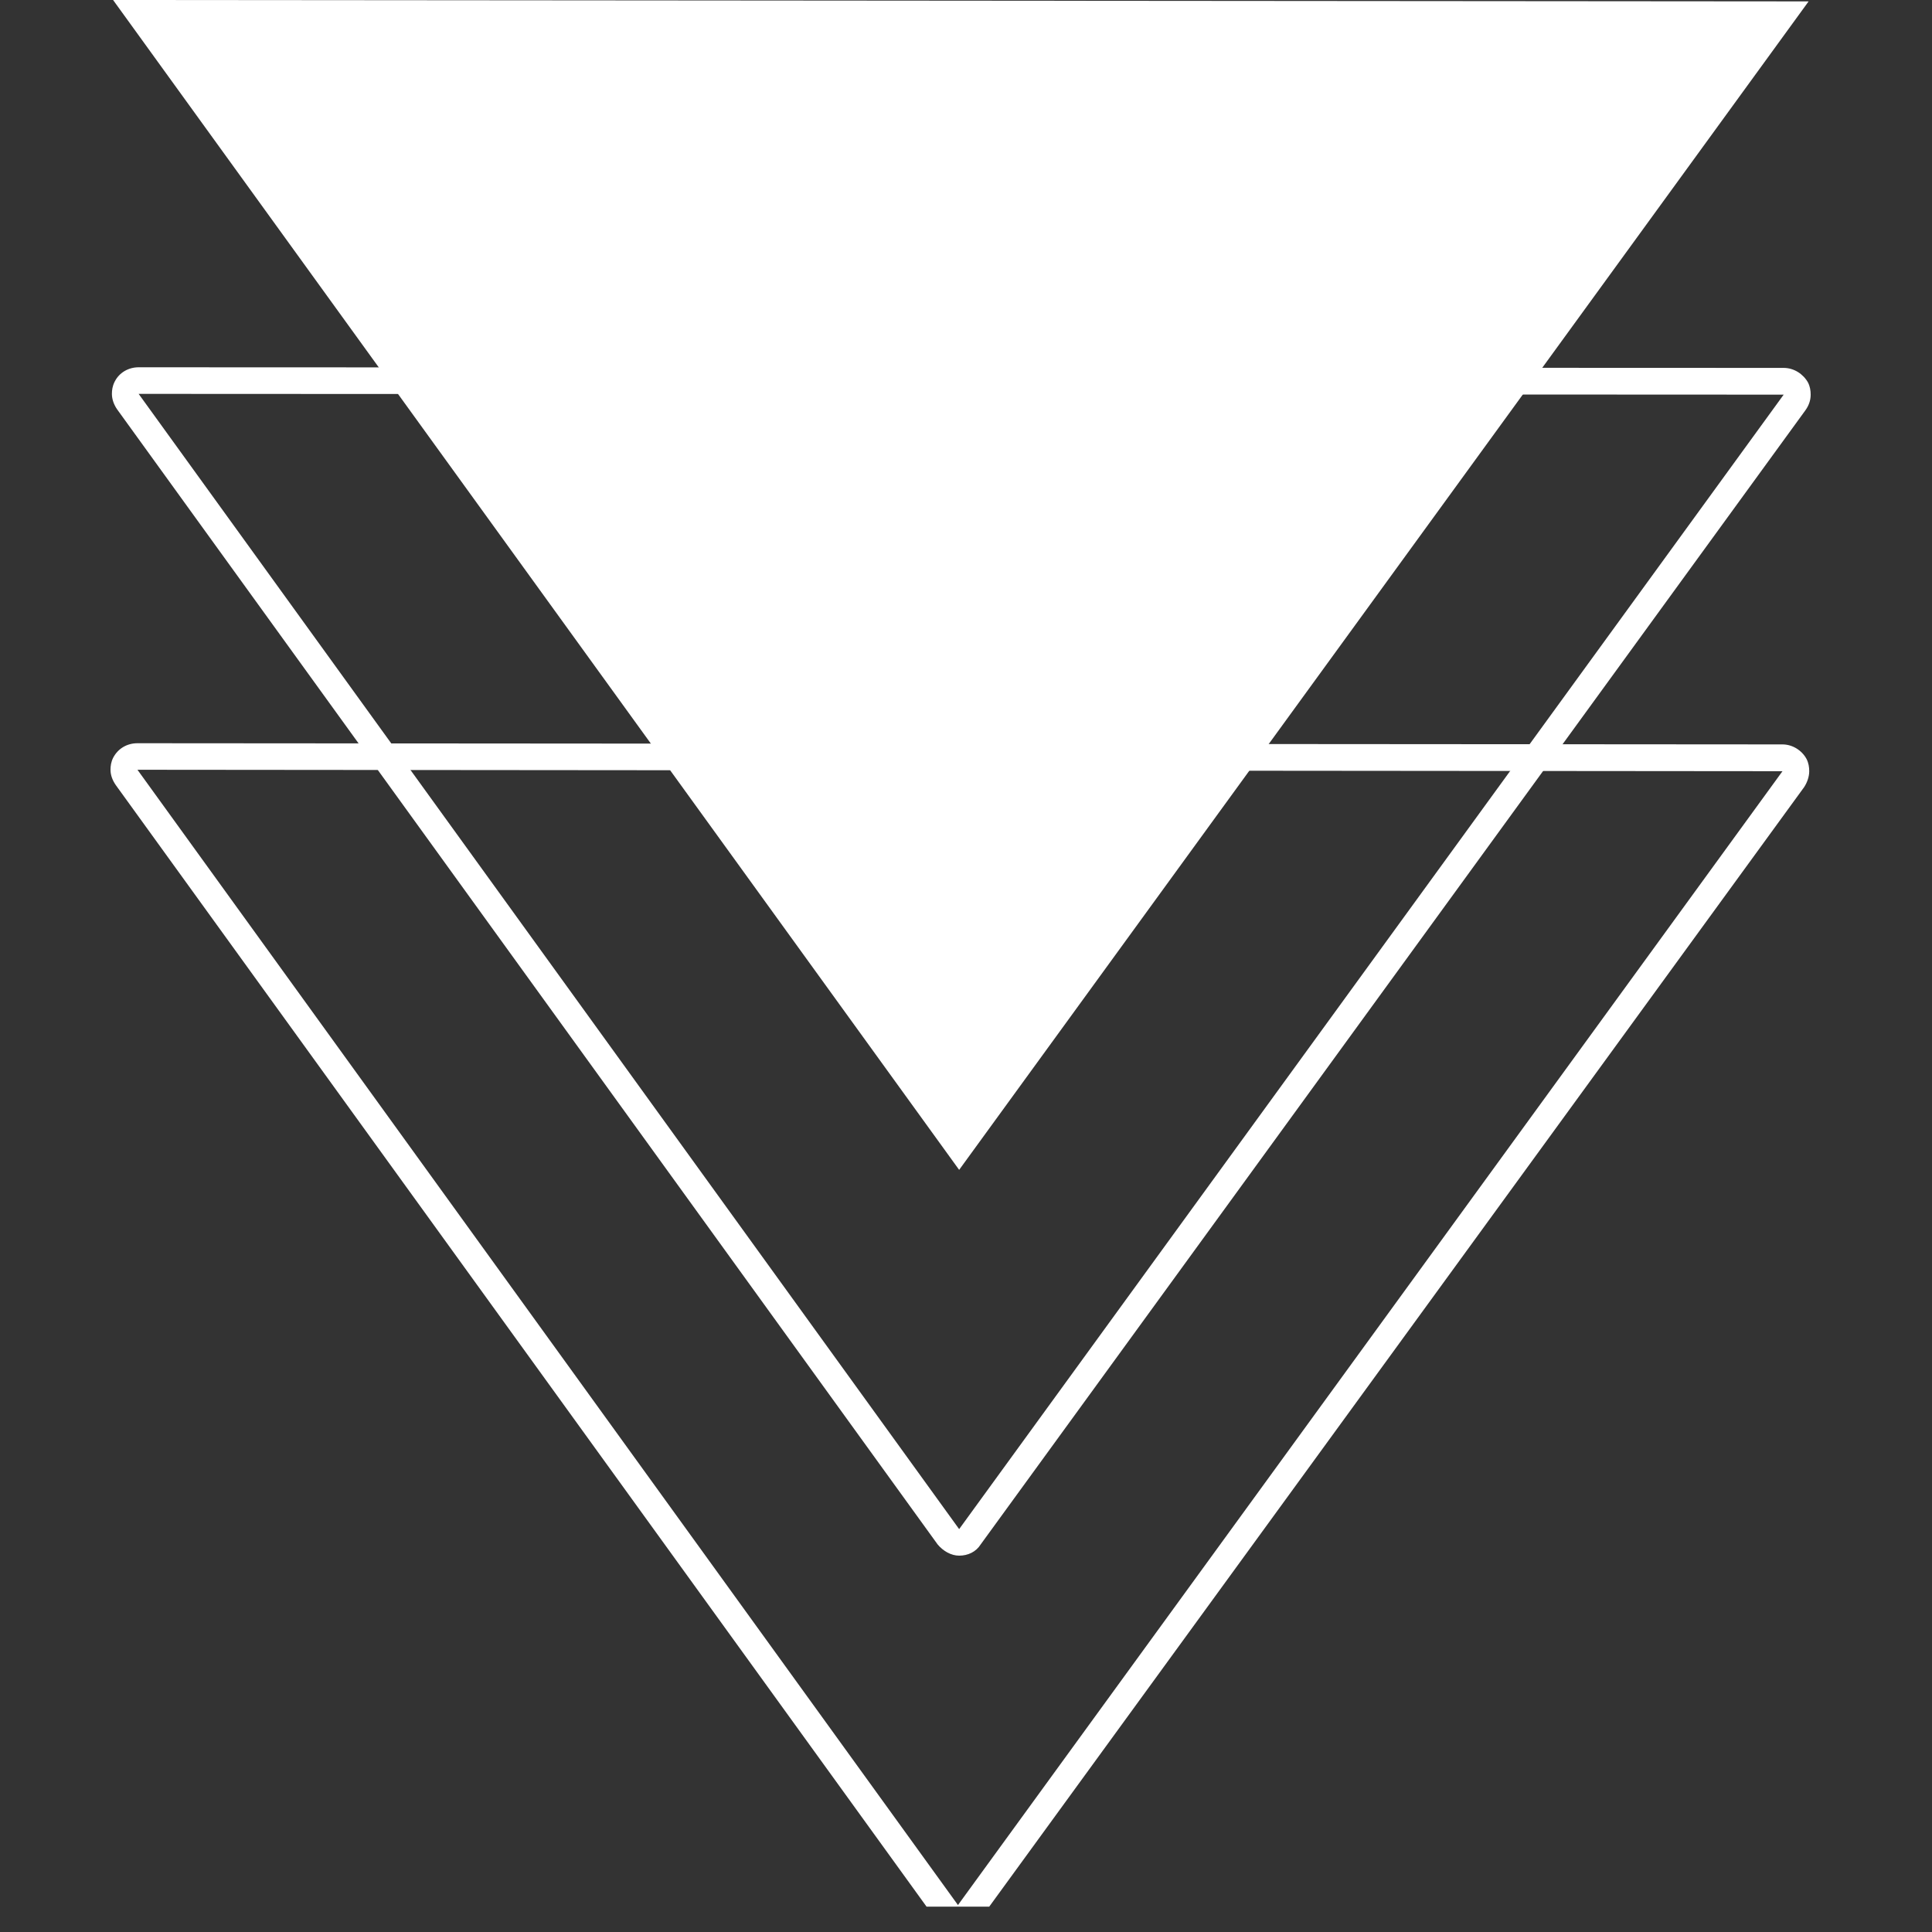 <svg xmlns="http://www.w3.org/2000/svg" xmlns:xlink="http://www.w3.org/1999/xlink" width="50" zoomAndPan="magnify" viewBox="0 0 37.5 37.5" height="50" preserveAspectRatio="xMidYMid meet" version="1.0"><rect x="0" y="0" width="37.5" height="37.5" fill="#333333" stroke="none"/><defs><clipPath id="ec778a4d05"><path d="M 2.145 0 L 35.145 0 L 35.145 23 L 2.145 23 Z M 2.145 0 " clip-rule="nonzero"/></clipPath><clipPath id="99ef9caddf"><path d="M 2.145 7 L 35.145 7 L 35.145 31 L 2.145 31 Z M 2.145 7 " clip-rule="nonzero"/></clipPath><clipPath id="ea25d4c939"><path d="M 2.145 14 L 35.145 14 L 35.145 37.008 L 2.145 37.008 Z M 2.145 14 " clip-rule="nonzero"/></clipPath></defs><g clip-path="url(#ec778a4d05)"><path fill="#ffffff" d="M 35.105 0.027 L 2.195 0 L 18.617 22.707 Z M 35.105 0.027 " fill-opacity="1" fill-rule="nonzero"/></g><g clip-path="url(#99ef9caddf)"><path fill="#ffffff" d="M 34.621 7.66 L 18.617 29.68 L 2.691 7.645 L 34.621 7.66 M 35.145 7.66 C 35.145 7.582 35.133 7.504 35.094 7.426 C 35 7.258 34.82 7.141 34.621 7.141 L 2.691 7.129 C 2.496 7.129 2.312 7.23 2.223 7.414 C 2.184 7.492 2.172 7.57 2.172 7.645 C 2.172 7.75 2.211 7.855 2.273 7.945 L 18.199 29.977 C 18.305 30.105 18.461 30.195 18.617 30.195 C 18.789 30.195 18.945 30.121 19.035 29.977 L 35.039 7.969 C 35.105 7.879 35.145 7.777 35.145 7.66 Z M 35.145 7.66 " fill-opacity="1" fill-rule="nonzero"/></g><g clip-path="url(#ea25d4c939)"><path fill="#ffffff" d="M 34.598 14.969 L 18.594 36.977 L 2.668 14.941 L 34.598 14.969 M 35.117 14.969 C 35.117 14.891 35.105 14.812 35.066 14.734 C 34.977 14.566 34.793 14.449 34.598 14.449 L 2.668 14.426 C 2.469 14.426 2.289 14.527 2.195 14.711 C 2.156 14.789 2.145 14.867 2.145 14.941 C 2.145 15.047 2.184 15.148 2.25 15.242 L 18.176 37.273 C 18.281 37.402 18.438 37.492 18.594 37.492 C 18.762 37.492 18.918 37.414 19.008 37.273 L 35.016 15.281 C 35.078 15.188 35.117 15.074 35.117 14.969 Z M 35.117 14.969 " fill-opacity="1" fill-rule="nonzero"/></g></svg>